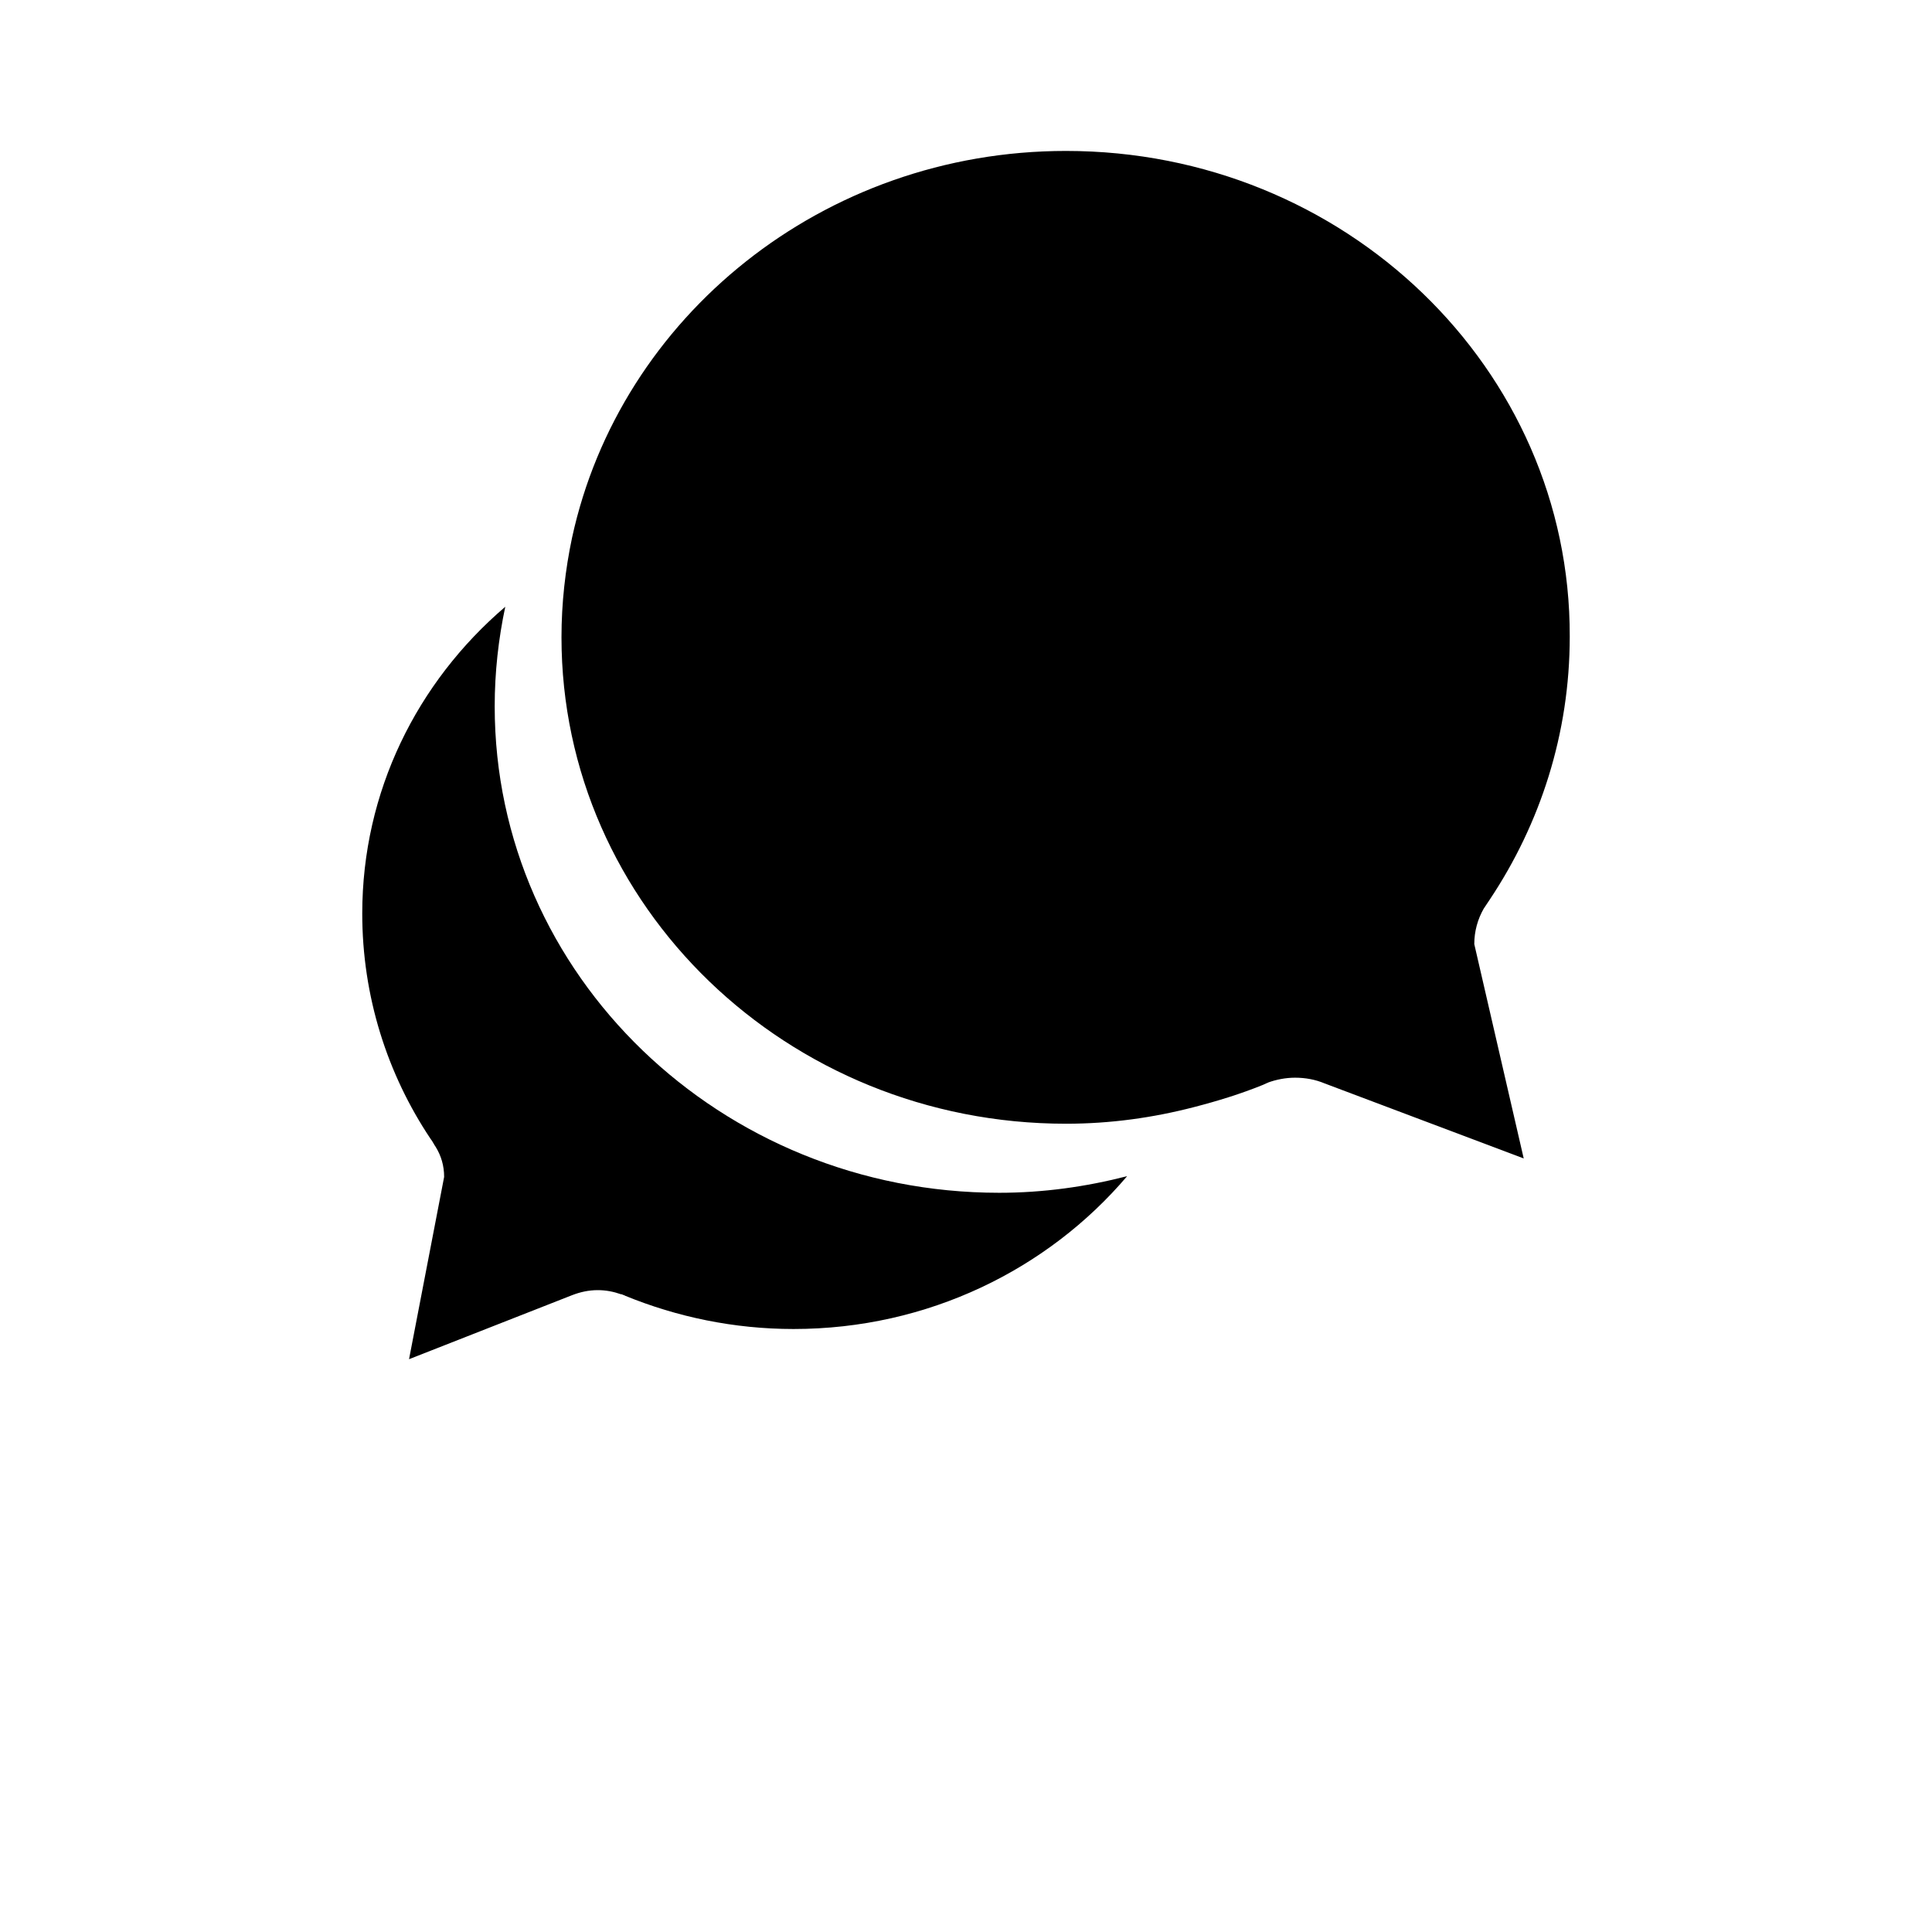 <svg xmlns="http://www.w3.org/2000/svg" width="512" height="512" viewBox="0 0 512 512">
    <path d="M115.5 304c1.4 2.3 2.2 4.9 2.2 7.9l-9.3 48.3 43.3-17c2.1-.8 4.3-1.3 6.7-1.3 2.2 0 4.2.4 6.2 1.1h.2c.3.2.6.2.9.4 13.7 5.6 28.8 8.8 44.6 8.8 35.6 0 67.4-15.8 88.4-40.5-10.9 2.8-22.2 4.4-33.9 4.4-73.8 0-133.7-57.7-133.7-128.9 0-9.1 1-17.9 2.8-26.4-23.4 20-37.9 49-37.9 81.3 0 21.9 6.6 42.5 18.1 59.7.5.6.9 1.5 1.4 2.2z"/>
    <path d="M282.5 40c-64.4 0-118.2 44-130.9 102.5-1.8 8.5-2.8 17.3-2.8 26.4 0 71.2 59.8 128.9 133.7 128.9 11.8 0 23.1-1.6 33.9-4.4 6.2-1.6 12.4-3.5 18.3-5.9.4-.2.7-.3 1.1-.5.1 0 .2 0 .2-.1 2.2-.8 4.7-1.3 7.2-1.3 2.8 0 5.4.5 7.8 1.5l52.8 19.9-13.1-56.8c0-3.4.9-6.6 2.5-9.4.5-.8 1.1-1.6 1.6-2.4 13.4-20.1 21.2-44 21.2-69.7.2-71-59.6-128.7-133.5-128.7z"/>
</svg>
